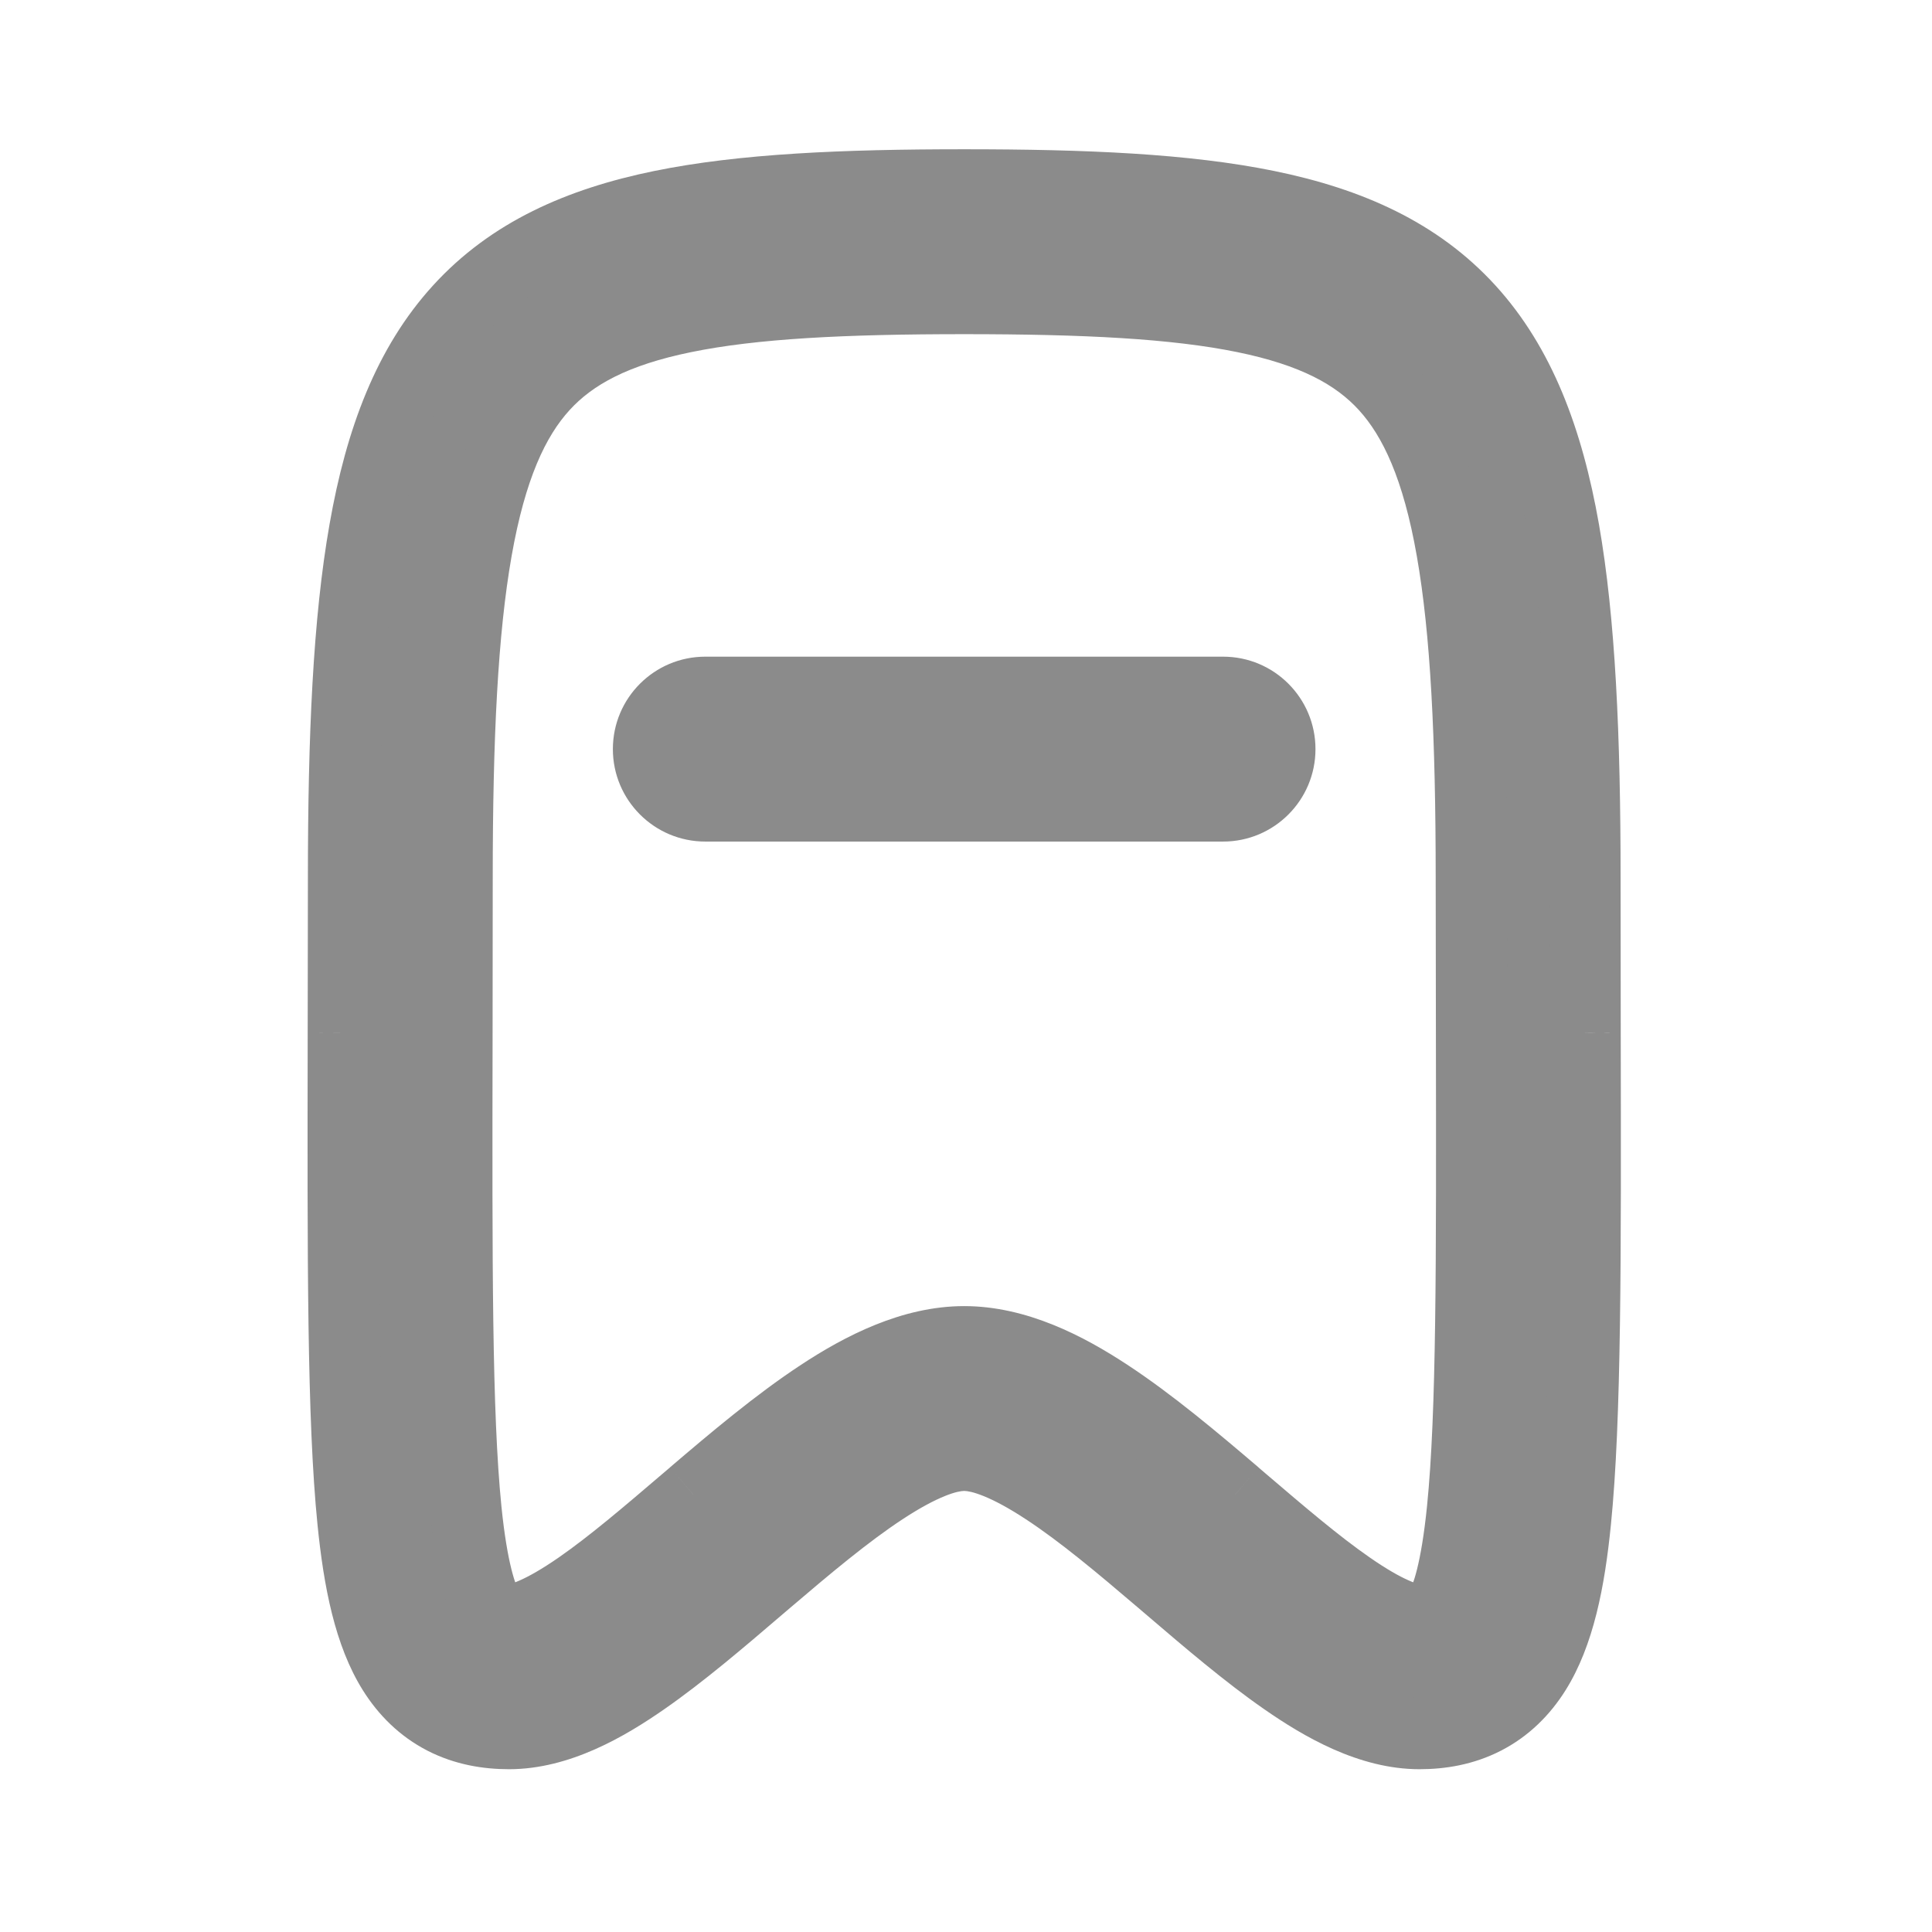 <svg width="27" height="27" viewBox="0 0 27 27" fill="none" xmlns="http://www.w3.org/2000/svg">
<g id="L&#198;&#176;u">
<g id="Union">
<path fill-rule="evenodd" clip-rule="evenodd" d="M13.475 2.586C11.785 2.586 10.38 2.647 9.241 2.88C8.087 3.116 7.136 3.543 6.422 4.325C5.716 5.099 5.323 6.13 5.098 7.409C4.873 8.686 4.803 10.289 4.803 12.275C4.803 13.042 4.802 13.761 4.8 14.436L4.8 14.437C4.795 17.629 4.791 19.824 4.935 21.256C5.021 22.11 5.169 22.835 5.494 23.355C5.669 23.635 5.902 23.867 6.204 24.022C6.501 24.174 6.814 24.225 7.114 24.225C7.798 24.225 8.462 23.848 8.998 23.476C9.522 23.112 10.072 22.642 10.593 22.196L10.593 22.196L10.716 22.091C11.292 21.6 11.832 21.147 12.339 20.814C12.865 20.469 13.234 20.336 13.475 20.336C13.716 20.336 14.086 20.469 14.612 20.814C15.118 21.147 15.659 21.6 16.234 22.091L16.357 22.196C16.878 22.642 17.429 23.112 17.952 23.476C18.488 23.848 19.152 24.225 19.837 24.225C20.137 24.225 20.45 24.174 20.746 24.022C21.048 23.867 21.281 23.635 21.456 23.355C21.782 22.835 21.93 22.11 22.016 21.256C22.16 19.824 22.156 17.629 22.15 14.437L22.15 14.434C22.149 13.76 22.148 13.041 22.148 12.275C22.148 10.289 22.077 8.686 21.852 7.409C21.627 6.13 21.234 5.099 20.528 4.325C19.814 3.543 18.863 3.116 17.709 2.88C16.57 2.647 15.165 2.586 13.475 2.586ZM6.386 12.275C6.386 10.305 6.458 8.817 6.658 7.684C6.857 6.553 7.17 5.855 7.591 5.393C8.005 4.94 8.602 4.627 9.558 4.431C10.529 4.232 11.795 4.17 13.475 4.17C15.156 4.17 16.422 4.232 17.392 4.431C18.348 4.627 18.946 4.94 19.359 5.393C19.78 5.855 20.094 6.553 20.293 7.684C20.492 8.817 20.564 10.305 20.564 12.275C20.564 13.06 20.565 13.792 20.567 14.473C20.572 17.666 20.576 19.754 20.44 21.097C20.357 21.925 20.231 22.329 20.114 22.516C20.067 22.59 20.037 22.607 20.025 22.612C20.009 22.621 19.958 22.642 19.837 22.642C19.68 22.642 19.369 22.532 18.856 22.175C18.401 21.859 17.908 21.439 17.368 20.977L17.262 20.887C16.698 20.406 16.084 19.887 15.48 19.491C14.896 19.107 14.199 18.753 13.475 18.753C12.752 18.753 12.055 19.107 11.47 19.491C10.866 19.887 10.252 20.406 9.689 20.887L9.583 20.977L9.583 20.977C9.042 21.439 8.55 21.859 8.095 22.175C7.582 22.532 7.271 22.642 7.114 22.642C6.992 22.642 6.942 22.621 6.925 22.612C6.914 22.607 6.883 22.59 6.837 22.516C6.72 22.329 6.593 21.925 6.51 21.097C6.375 19.754 6.378 17.666 6.384 14.473L6.384 14.473C6.385 13.792 6.386 13.06 6.386 12.275ZM9.857 9.677C9.42 9.677 9.065 10.032 9.065 10.469C9.065 10.906 9.42 11.261 9.857 11.261H17.093C17.53 11.261 17.884 10.906 17.884 10.469C17.884 10.032 17.53 9.677 17.093 9.677H9.857Z" fill="#8B8B8B"/>
<path d="M9.241 2.88L9.341 3.37L9.241 2.88ZM6.422 4.325L6.053 3.988L6.422 4.325ZM5.098 7.409L4.606 7.323H4.606L5.098 7.409ZM4.8 14.436L5.3 14.437L5.3 14.437L4.8 14.436ZM4.8 14.437L4.3 14.435L4.3 14.436L4.8 14.437ZM4.935 21.256L4.437 21.306L4.935 21.256ZM5.494 23.355L5.07 23.62H5.07L5.494 23.355ZM6.204 24.022L5.976 24.467L5.976 24.467L6.204 24.022ZM8.998 23.476L8.713 23.065H8.713L8.998 23.476ZM10.593 22.196L10.273 21.812L10.268 21.816L10.593 22.196ZM10.593 22.196L10.913 22.581L10.918 22.576L10.593 22.196ZM10.716 22.091L10.392 21.711L10.392 21.711L10.716 22.091ZM12.339 20.814L12.613 21.232H12.613L12.339 20.814ZM14.612 20.814L14.337 21.232L14.612 20.814ZM16.234 22.091L16.559 21.711L16.559 21.711L16.234 22.091ZM16.357 22.196L16.682 21.816L16.682 21.816L16.357 22.196ZM17.952 23.476L17.667 23.886H17.667L17.952 23.476ZM20.746 24.022L20.974 24.467L20.974 24.467L20.746 24.022ZM21.456 23.355L21.032 23.09V23.09L21.456 23.355ZM22.016 21.256L21.518 21.206L22.016 21.256ZM22.15 14.437L22.65 14.436V14.435L22.15 14.437ZM22.15 14.434L21.65 14.435V14.436L22.15 14.434ZM21.852 7.409L22.345 7.323V7.323L21.852 7.409ZM20.528 4.325L20.898 3.988V3.988L20.528 4.325ZM17.709 2.88L17.609 3.37L17.709 2.88ZM6.658 7.684L7.15 7.77L6.658 7.684ZM7.591 5.393L7.961 5.73L7.591 5.393ZM9.558 4.431L9.458 3.941L9.558 4.431ZM17.392 4.431L17.292 4.921L17.392 4.431ZM19.359 5.393L19.728 5.056V5.056L19.359 5.393ZM20.293 7.684L19.8 7.77V7.77L20.293 7.684ZM20.567 14.473L21.067 14.472V14.472L20.567 14.473ZM20.44 21.097L20.938 21.147L20.44 21.097ZM20.114 22.516L20.538 22.781L20.538 22.781L20.114 22.516ZM20.025 22.612L19.798 22.167L19.798 22.167L20.025 22.612ZM18.856 22.175L19.141 21.765H19.141L18.856 22.175ZM17.368 20.977L17.692 20.597L17.692 20.597L17.368 20.977ZM17.262 20.887L17.587 20.507L17.587 20.506L17.262 20.887ZM15.48 19.491L15.755 19.073L15.48 19.491ZM11.47 19.491L11.195 19.073H11.195L11.47 19.491ZM9.689 20.887L9.364 20.506L9.364 20.507L9.689 20.887ZM9.583 20.977L9.906 21.358L9.907 21.357L9.583 20.977ZM9.583 20.977L9.259 20.596L9.258 20.597L9.583 20.977ZM8.095 22.175L8.38 22.586H8.38L8.095 22.175ZM6.925 22.612L7.153 22.167L7.153 22.167L6.925 22.612ZM6.837 22.516L6.413 22.781L6.413 22.781L6.837 22.516ZM6.51 21.097L7.007 21.047L6.51 21.097ZM6.384 14.473L5.884 14.472L5.884 14.472L6.384 14.473ZM6.384 14.473L6.884 14.474L6.884 14.473L6.384 14.473ZM9.341 3.37C10.427 3.147 11.788 3.086 13.475 3.086V2.086C11.782 2.086 10.334 2.146 9.141 2.39L9.341 3.37ZM6.791 4.662C7.411 3.984 8.25 3.593 9.341 3.37L9.141 2.39C7.925 2.639 6.862 3.101 6.053 3.988L6.791 4.662ZM5.591 7.496C5.808 6.264 6.175 5.337 6.791 4.662L6.053 3.988C5.257 4.86 4.839 5.997 4.606 7.323L5.591 7.496ZM5.303 12.275C5.303 10.294 5.374 8.727 5.591 7.496L4.606 7.323C4.373 8.645 4.303 10.284 4.303 12.275H5.303ZM5.3 14.437C5.302 13.762 5.303 13.042 5.303 12.275H4.303C4.303 13.041 4.302 13.76 4.3 14.435L5.3 14.437ZM5.3 14.438L5.3 14.437L4.3 14.435L4.3 14.435L5.3 14.438ZM5.432 21.206C5.291 19.806 5.295 17.644 5.3 14.437L4.3 14.436C4.295 17.614 4.29 19.842 4.437 21.306L5.432 21.206ZM5.918 23.09C5.658 22.675 5.517 22.051 5.432 21.206L4.437 21.306C4.524 22.169 4.679 22.995 5.07 23.62L5.918 23.09ZM6.432 23.577C6.222 23.469 6.053 23.305 5.918 23.09L5.07 23.62C5.286 23.965 5.582 24.265 5.976 24.467L6.432 23.577ZM7.114 23.725C6.87 23.725 6.64 23.683 6.432 23.577L5.976 24.467C6.361 24.664 6.758 24.725 7.114 24.725V23.725ZM8.713 23.065C8.185 23.432 7.632 23.725 7.114 23.725V24.725C7.965 24.725 8.74 24.264 9.284 23.886L8.713 23.065ZM10.268 21.816C9.743 22.265 9.212 22.719 8.713 23.065L9.284 23.886C9.831 23.506 10.402 23.018 10.918 22.576L10.268 21.816ZM10.273 21.812L10.273 21.812L10.913 22.581L10.913 22.581L10.273 21.812ZM10.392 21.711L10.268 21.816L10.918 22.576L11.041 22.471L10.392 21.711ZM12.065 20.396C11.527 20.749 10.963 21.223 10.392 21.711L11.041 22.471C11.62 21.977 12.137 21.545 12.613 21.232L12.065 20.396ZM13.475 19.836C13.082 19.836 12.608 20.039 12.065 20.396L12.613 21.232C13.121 20.898 13.387 20.836 13.475 20.836V19.836ZM14.886 20.396C14.342 20.039 13.869 19.836 13.475 19.836V20.836C13.563 20.836 13.829 20.898 14.337 21.232L14.886 20.396ZM16.559 21.711C15.987 21.223 15.424 20.749 14.886 20.396L14.337 21.232C14.814 21.545 15.33 21.977 15.909 22.471L16.559 21.711ZM16.682 21.816L16.559 21.711L15.909 22.471L16.032 22.576L16.682 21.816ZM18.237 23.065C17.739 22.719 17.208 22.265 16.682 21.816L16.032 22.576C16.549 23.018 17.119 23.506 17.667 23.886L18.237 23.065ZM19.837 23.725C19.318 23.725 18.765 23.432 18.237 23.065L17.667 23.886C18.211 24.264 18.986 24.725 19.837 24.725V23.725ZM20.519 23.577C20.311 23.683 20.081 23.725 19.837 23.725V24.725C20.193 24.725 20.589 24.664 20.974 24.467L20.519 23.577ZM21.032 23.09C20.898 23.305 20.729 23.469 20.519 23.577L20.974 24.467C21.368 24.265 21.664 23.965 21.88 23.62L21.032 23.09ZM21.518 21.206C21.433 22.051 21.292 22.675 21.032 23.09L21.88 23.62C22.271 22.995 22.427 22.169 22.513 21.306L21.518 21.206ZM21.65 14.437C21.656 17.644 21.659 19.806 21.518 21.206L22.513 21.306C22.66 19.842 22.656 17.614 22.65 14.436L21.65 14.437ZM21.65 14.436L21.65 14.438L22.65 14.435L22.65 14.433L21.65 14.436ZM21.648 12.275C21.648 13.041 21.649 13.761 21.65 14.435L22.65 14.433C22.649 13.759 22.648 13.04 22.648 12.275H21.648ZM21.36 7.496C21.576 8.727 21.648 10.294 21.648 12.275H22.648C22.648 10.284 22.577 8.645 22.345 7.323L21.36 7.496ZM20.159 4.662C20.775 5.337 21.143 6.264 21.36 7.496L22.345 7.323C22.111 5.997 21.693 4.86 20.898 3.988L20.159 4.662ZM17.609 3.37C18.701 3.593 19.54 3.984 20.159 4.662L20.898 3.988C20.088 3.101 19.026 2.639 17.81 2.39L17.609 3.37ZM13.475 3.086C15.162 3.086 16.523 3.147 17.609 3.37L17.81 2.39C16.617 2.146 15.169 2.086 13.475 2.086V3.086ZM6.165 7.597C5.958 8.776 5.886 10.3 5.886 12.275H6.886C6.886 10.309 6.958 8.859 7.15 7.77L6.165 7.597ZM7.222 5.056C6.711 5.616 6.372 6.419 6.165 7.597L7.15 7.77C7.341 6.686 7.629 6.093 7.961 5.73L7.222 5.056ZM9.458 3.941C8.44 4.15 7.73 4.499 7.222 5.056L7.961 5.73C8.279 5.382 8.765 5.104 9.659 4.921L9.458 3.941ZM13.475 3.67C11.792 3.67 10.482 3.732 9.458 3.941L9.659 4.921C10.575 4.733 11.798 4.67 13.475 4.67V3.67ZM17.492 3.941C16.468 3.732 15.159 3.67 13.475 3.67V4.67C15.153 4.67 16.375 4.733 17.292 4.921L17.492 3.941ZM19.728 5.056C19.22 4.499 18.511 4.15 17.492 3.941L17.292 4.921C18.185 5.104 18.672 5.382 18.99 5.73L19.728 5.056ZM20.785 7.597C20.578 6.419 20.24 5.616 19.728 5.056L18.99 5.73C19.321 6.093 19.61 6.686 19.8 7.77L20.785 7.597ZM21.064 12.275C21.064 10.3 20.993 8.776 20.785 7.597L19.8 7.77C19.992 8.859 20.064 10.309 20.064 12.275H21.064ZM21.067 14.472C21.065 13.791 21.064 13.06 21.064 12.275H20.064C20.064 13.061 20.065 13.793 20.067 14.474L21.067 14.472ZM20.938 21.147C21.076 19.771 21.072 17.651 21.067 14.472L20.067 14.474C20.072 17.682 20.075 19.736 19.943 21.047L20.938 21.147ZM20.538 22.781C20.721 22.488 20.854 21.982 20.938 21.147L19.943 21.047C19.86 21.868 19.741 22.169 19.69 22.251L20.538 22.781ZM20.253 23.058C20.355 23.005 20.45 22.921 20.538 22.781L19.69 22.251C19.684 22.261 19.69 22.248 19.712 22.227C19.724 22.216 19.738 22.204 19.756 22.192C19.775 22.179 19.791 22.17 19.798 22.167L20.253 23.058ZM19.837 23.142C20.015 23.142 20.148 23.111 20.253 23.058L19.798 22.167C19.812 22.16 19.827 22.154 19.84 22.149C19.854 22.144 19.863 22.142 19.868 22.141C19.878 22.139 19.87 22.142 19.837 22.142V23.142ZM18.57 22.586C18.845 22.777 19.078 22.911 19.276 22.999C19.466 23.084 19.657 23.142 19.837 23.142V22.142C19.859 22.142 19.817 22.145 19.683 22.085C19.558 22.03 19.38 21.931 19.141 21.765L18.57 22.586ZM17.043 21.357C17.578 21.814 18.09 22.253 18.57 22.586L19.141 21.765C18.71 21.466 18.239 21.064 17.692 20.597L17.043 21.357ZM16.937 21.267L17.043 21.357L17.692 20.597L17.587 20.507L16.937 21.267ZM15.206 19.908C15.779 20.285 16.37 20.783 16.937 21.267L17.587 20.506C17.026 20.028 16.389 19.489 15.755 19.073L15.206 19.908ZM13.475 19.253C14.046 19.253 14.64 19.537 15.206 19.908L15.755 19.073C15.151 18.676 14.351 18.253 13.475 18.253V19.253ZM11.744 19.908C12.31 19.537 12.904 19.253 13.475 19.253V18.253C12.6 18.253 11.799 18.676 11.195 19.073L11.744 19.908ZM10.013 21.267C10.58 20.783 11.171 20.285 11.744 19.908L11.195 19.073C10.562 19.489 9.924 20.028 9.364 20.506L10.013 21.267ZM9.907 21.357L10.013 21.267L9.364 20.507L9.258 20.597L9.907 21.357ZM9.906 21.358L9.906 21.358L9.259 20.596L9.259 20.596L9.906 21.358ZM8.38 22.586C8.86 22.253 9.373 21.814 9.907 21.357L9.258 20.597C8.712 21.064 8.24 21.466 7.81 21.765L8.38 22.586ZM7.114 23.142C7.293 23.142 7.484 23.084 7.674 22.999C7.872 22.911 8.106 22.777 8.38 22.586L7.81 21.765C7.57 21.931 7.392 22.03 7.267 22.085C7.134 22.145 7.091 22.142 7.114 22.142V23.142ZM6.697 23.058C6.802 23.111 6.935 23.142 7.114 23.142V22.142C7.081 22.142 7.073 22.139 7.082 22.141C7.087 22.142 7.097 22.144 7.11 22.149C7.124 22.154 7.138 22.16 7.153 22.167L6.697 23.058ZM6.413 22.781C6.5 22.921 6.595 23.005 6.697 23.058L7.153 22.167C7.159 22.17 7.175 22.179 7.194 22.192C7.212 22.204 7.227 22.216 7.238 22.227C7.26 22.248 7.267 22.261 7.261 22.251L6.413 22.781ZM6.013 21.147C6.096 21.982 6.23 22.488 6.413 22.781L7.261 22.251C7.21 22.169 7.09 21.868 7.007 21.047L6.013 21.147ZM5.884 14.472C5.878 17.651 5.874 19.771 6.013 21.147L7.007 21.047C6.876 19.736 6.878 17.682 6.884 14.474L5.884 14.472ZM5.884 14.472L5.884 14.472L6.884 14.474L6.884 14.474L5.884 14.472ZM5.886 12.275C5.886 13.06 5.885 13.791 5.884 14.472L6.884 14.473C6.885 13.793 6.886 13.061 6.886 12.275H5.886ZM9.565 10.469C9.565 10.308 9.696 10.177 9.857 10.177V9.177C9.144 9.177 8.565 9.755 8.565 10.469H9.565ZM9.857 10.761C9.696 10.761 9.565 10.63 9.565 10.469H8.565C8.565 11.182 9.144 11.761 9.857 11.761V10.761ZM17.093 10.761H9.857V11.761H17.093V10.761ZM17.384 10.469C17.384 10.63 17.254 10.761 17.093 10.761V11.761C17.806 11.761 18.384 11.182 18.384 10.469H17.384ZM17.093 10.177C17.254 10.177 17.384 10.308 17.384 10.469H18.384C18.384 9.755 17.806 9.177 17.093 9.177V10.177ZM9.857 10.177H17.093V9.177H9.857V10.177Z" fill="#8B8B8B"/>
</g>
</g>
</svg>

